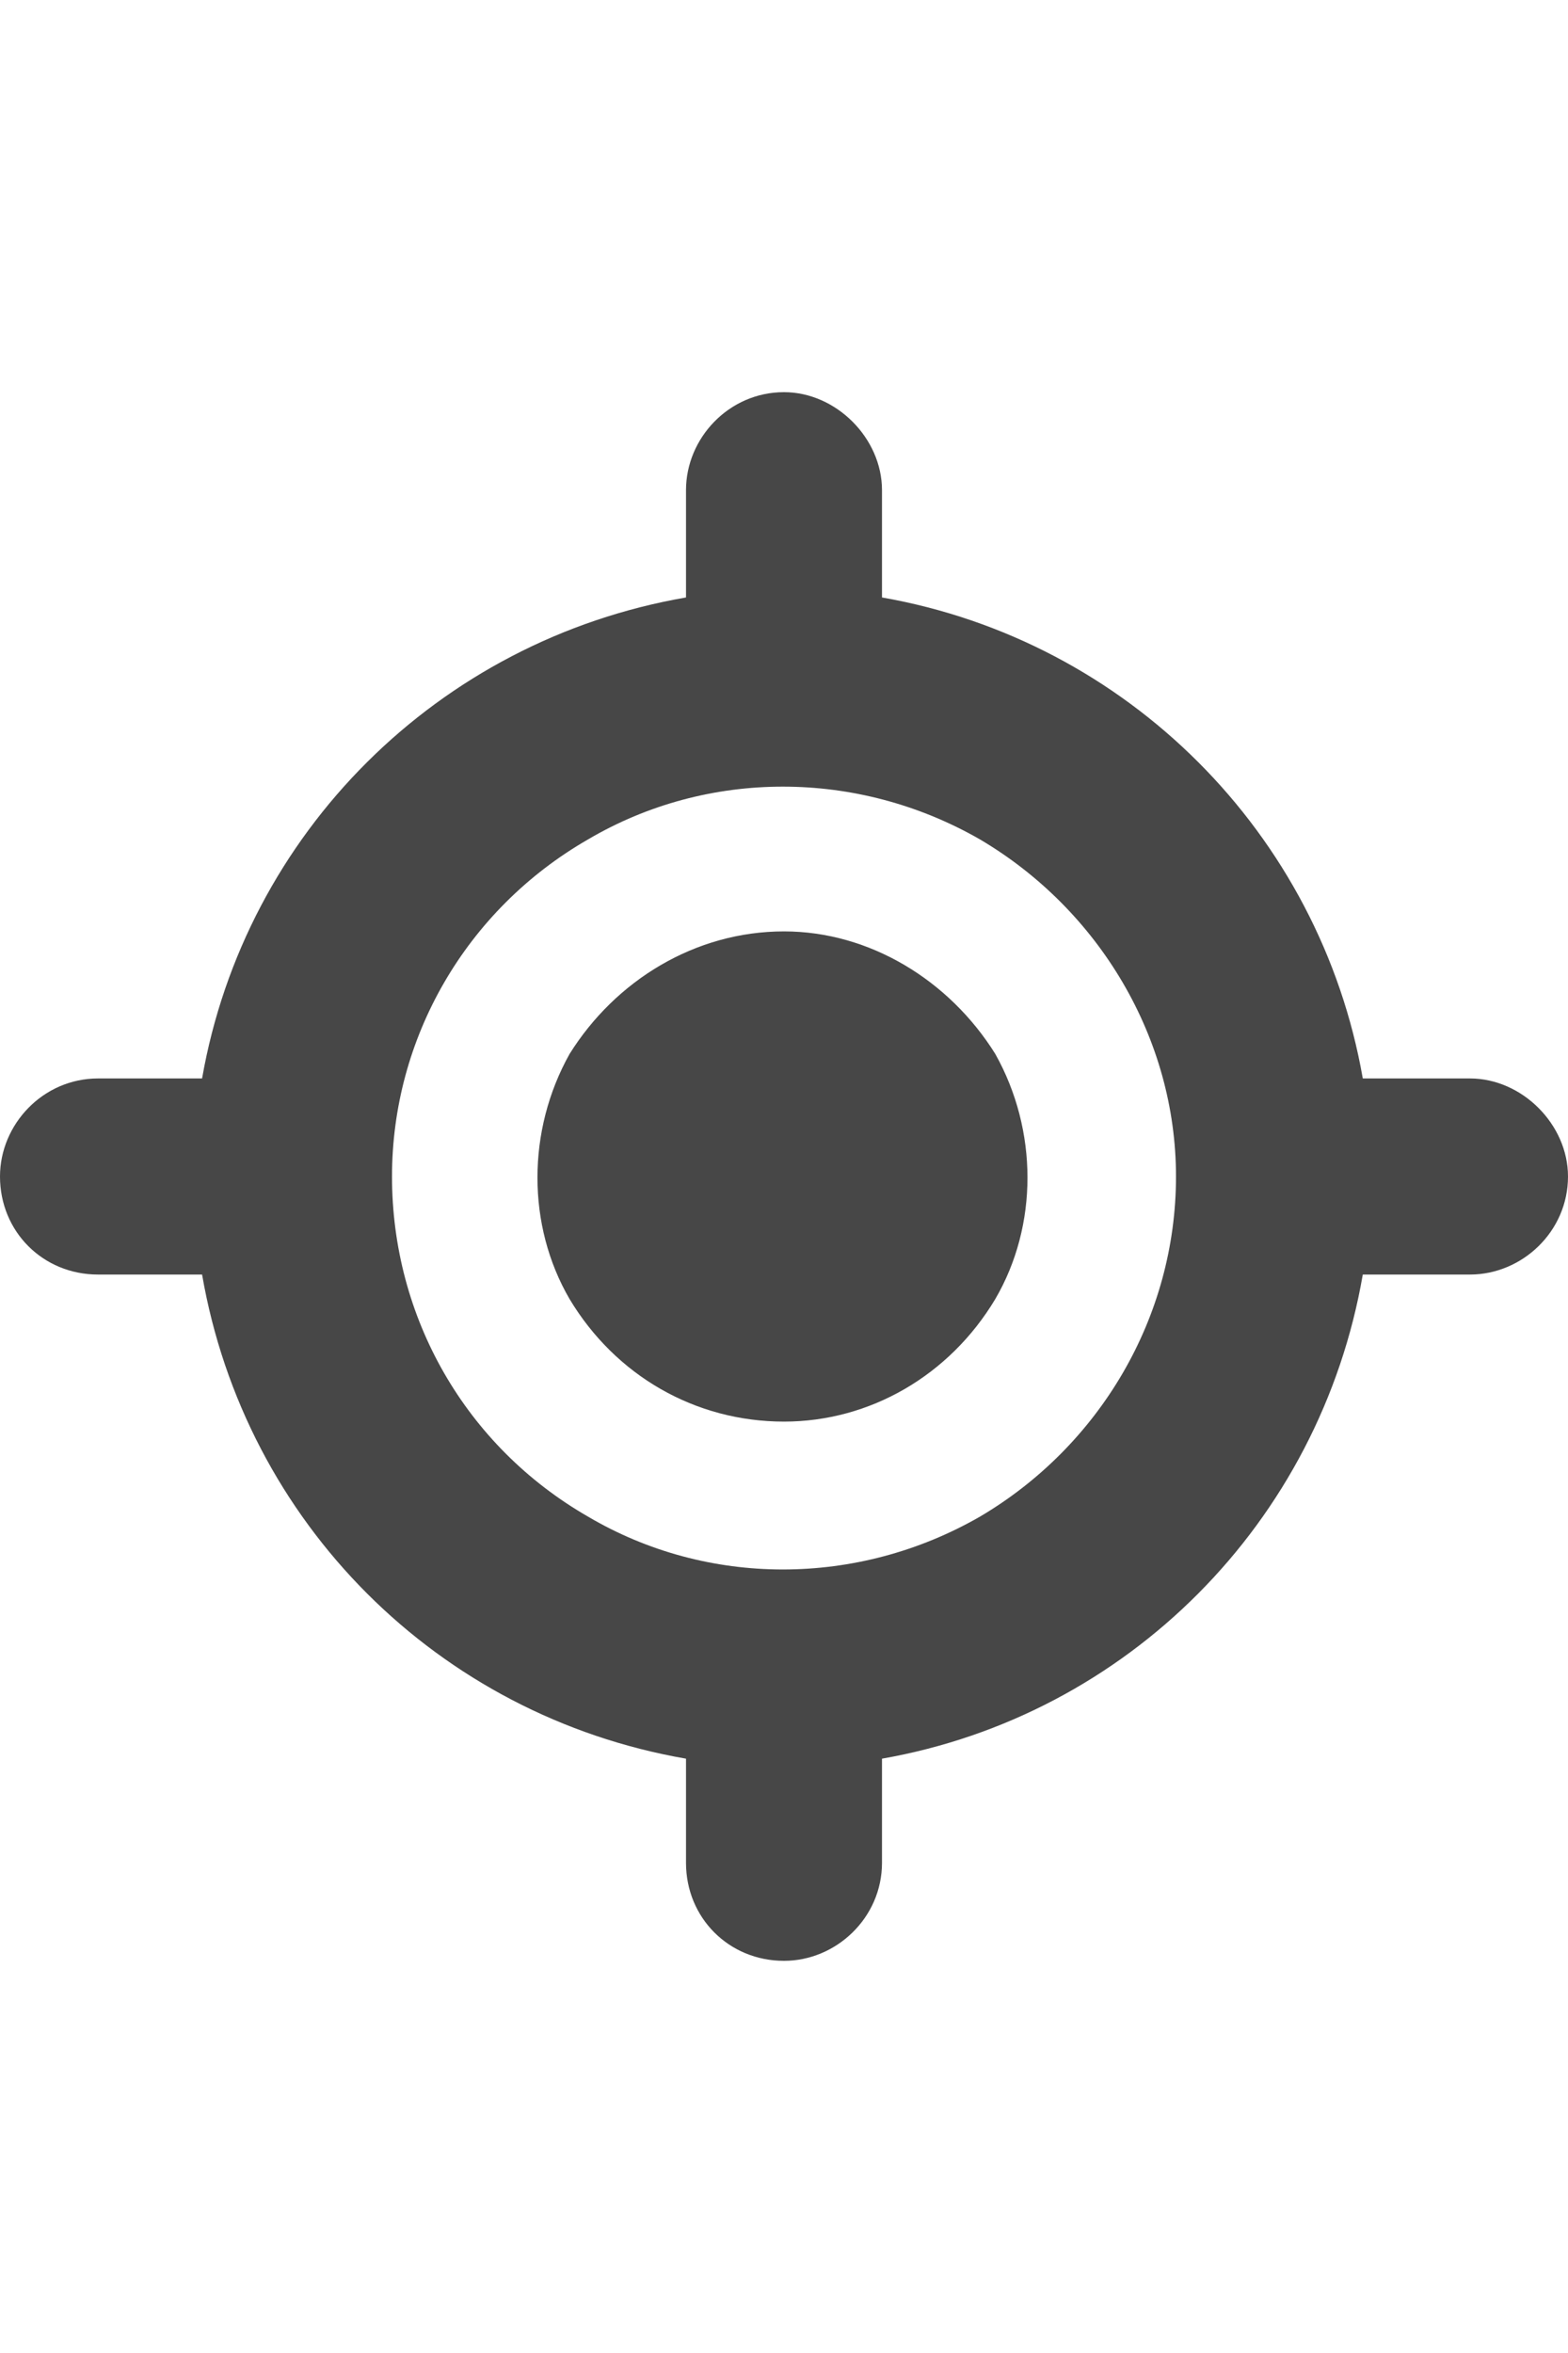 <svg width="16" height="24" viewBox="0 0 16 24" fill="none" xmlns="http://www.w3.org/2000/svg">
<g id="label-paired / md / location-crosshairs-md / fill" clip-path="url(#clip0_2556_15179)">
<path id="icon" d="M8 4C8.531 4 9 4.469 9 5V6.094C11.5 6.531 13.469 8.5 13.906 11H15C15.531 11 16 11.469 16 12C16 12.562 15.531 13 15 13H13.906C13.469 15.531 11.5 17.5 9 17.938V19C9 19.562 8.531 20 8 20C7.438 20 7 19.562 7 19V17.938C4.469 17.5 2.5 15.531 2.062 13H1C0.438 13 0 12.562 0 12C0 11.469 0.438 11 1 11H2.062C2.5 8.5 4.469 6.531 7 6.094V5C7 4.469 7.438 4 8 4ZM4 12C4 13.438 4.75 14.75 6 15.469C7.219 16.188 8.75 16.188 10 15.469C11.219 14.75 12 13.438 12 12C12 10.594 11.219 9.281 10 8.562C8.75 7.844 7.219 7.844 6 8.562C4.75 9.281 4 10.594 4 12ZM8 9.5C8.875 9.5 9.688 10 10.156 10.75C10.594 11.531 10.594 12.5 10.156 13.25C9.688 14.031 8.875 14.5 8 14.5C7.094 14.5 6.281 14.031 5.812 13.25C5.375 12.5 5.375 11.531 5.812 10.75C6.281 10 7.094 9.5 8 9.5Z" fill="black" fill-opacity="0.72"/>
</g>
<defs>
<clipPath id="clip0_2556_15179">
<rect width="16" height="24" fill="white"/>
</clipPath>
</defs>
</svg>
